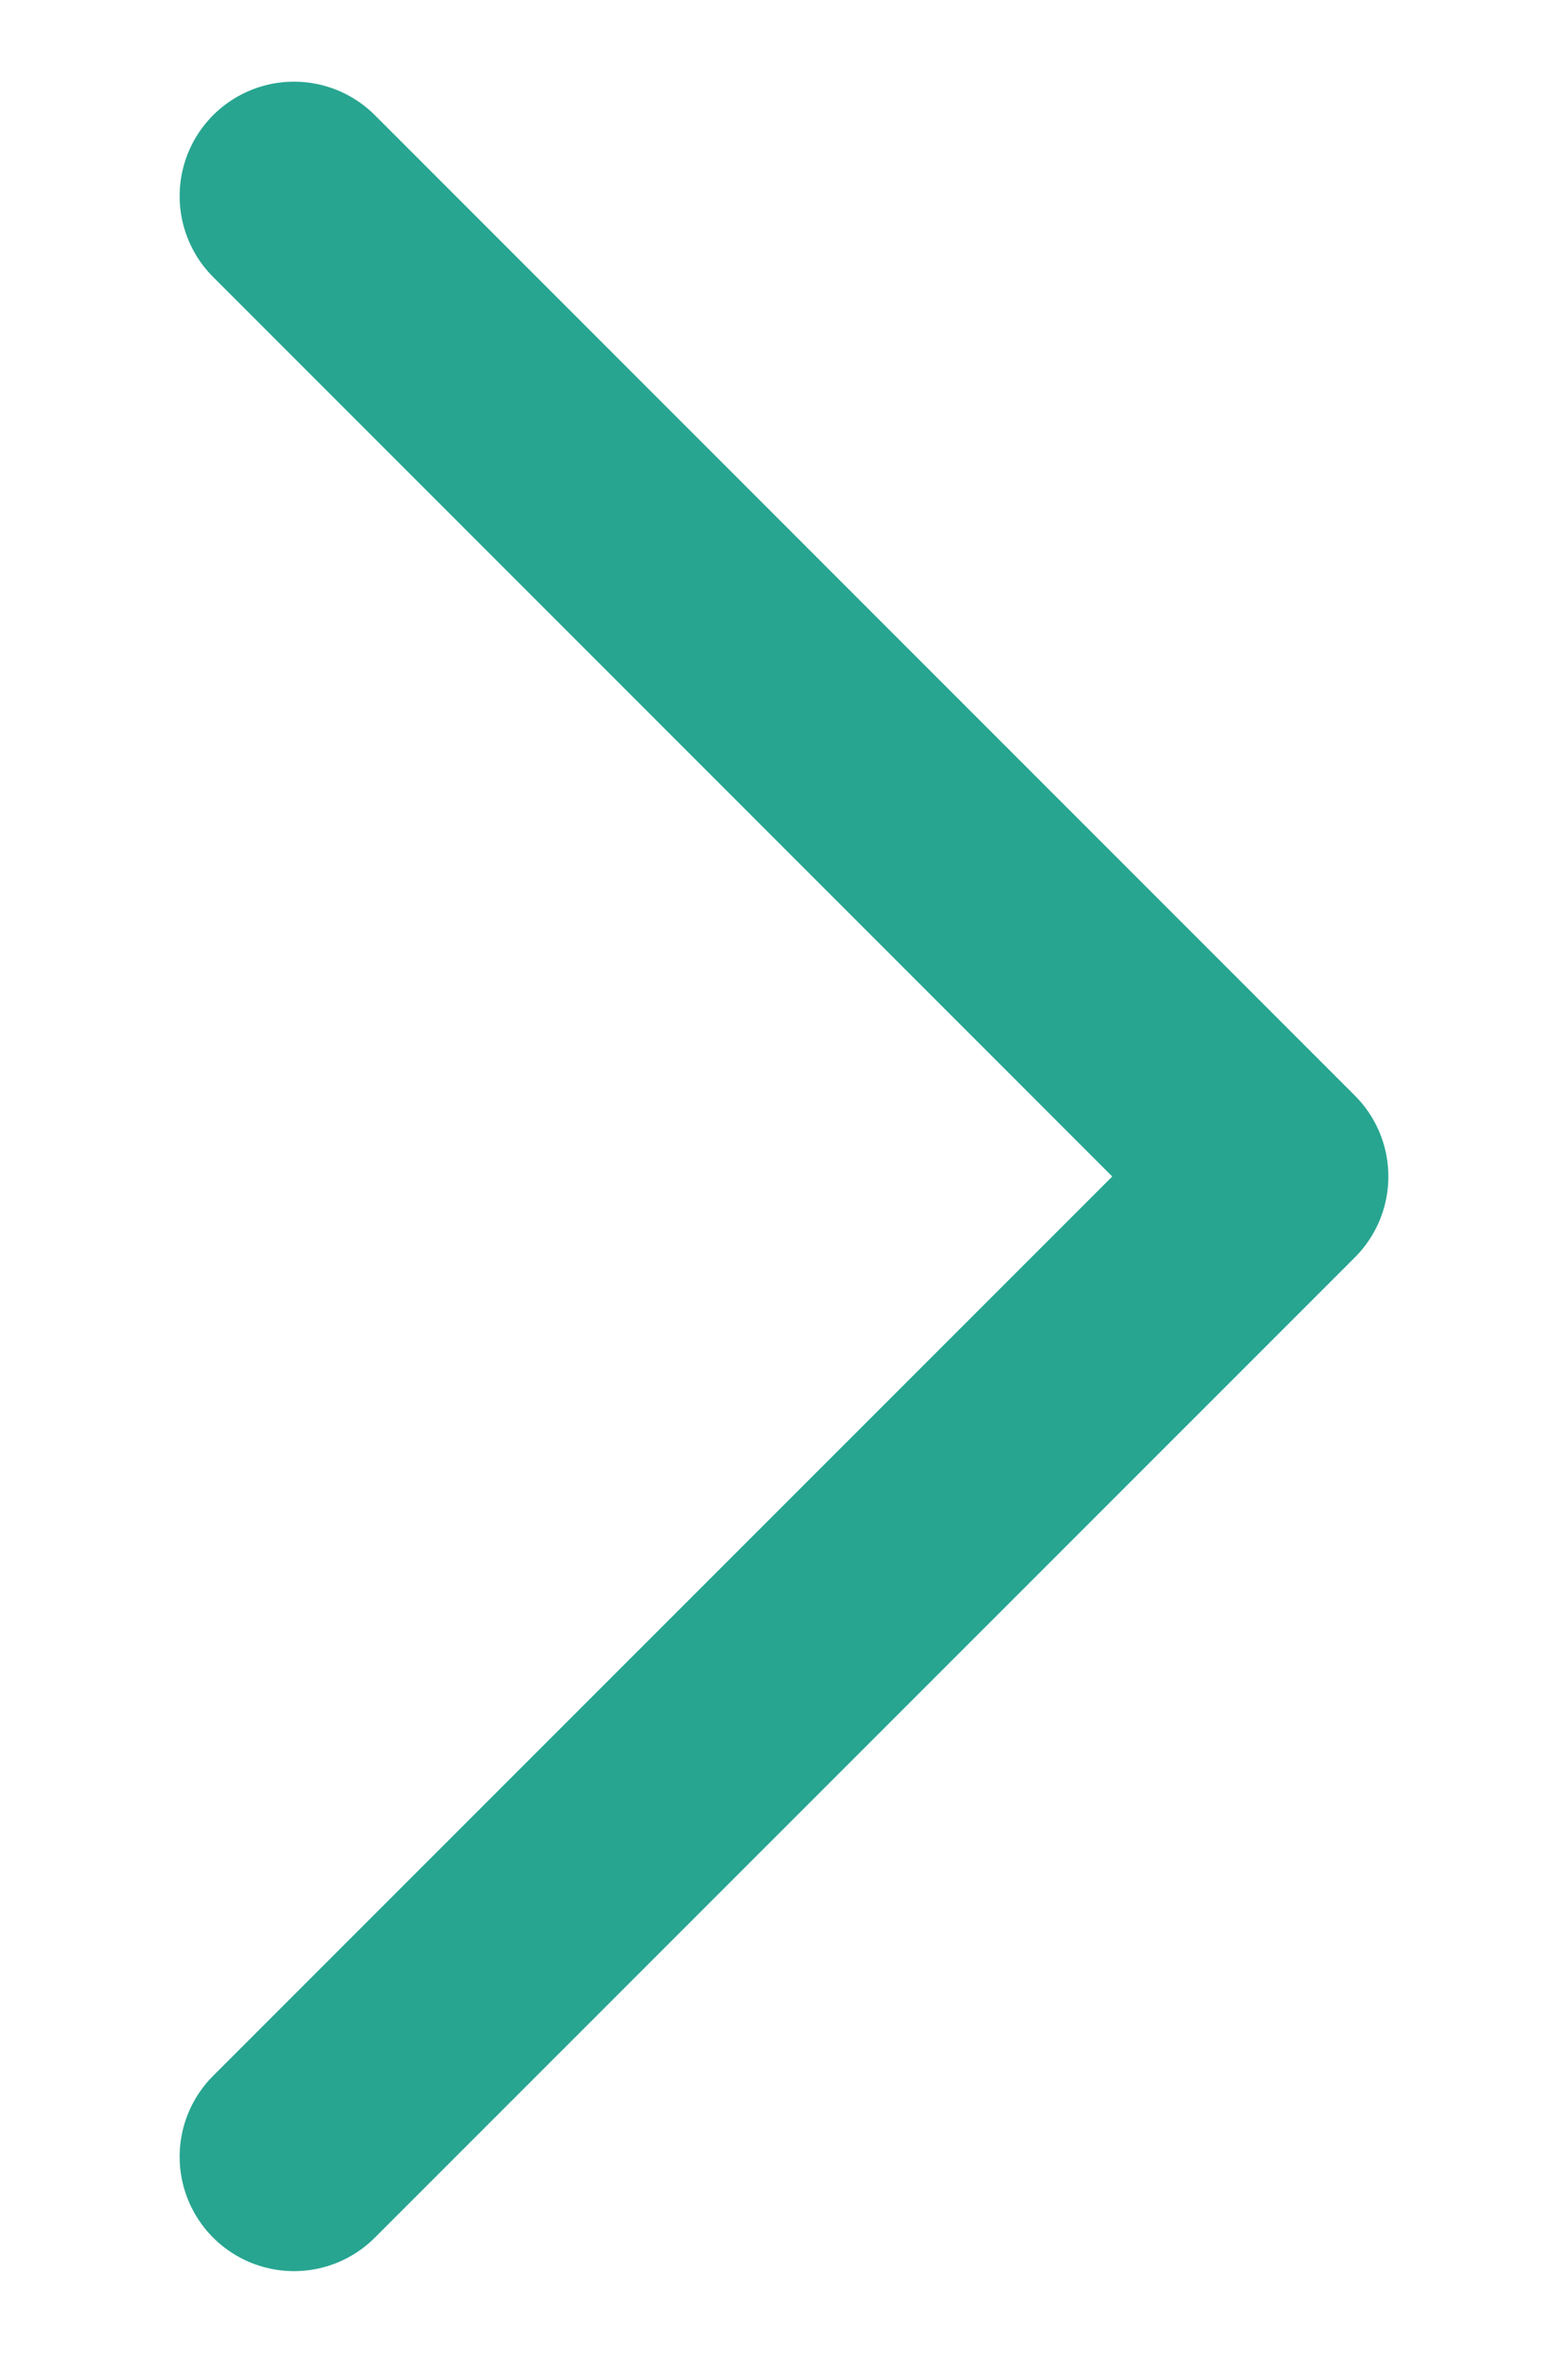 <svg width="8" height="12" viewBox="0 0 8 12" fill="none" xmlns="http://www.w3.org/2000/svg">
<path d="M1.5 10.999L6.5 6L1.5 1" stroke="#27A590" stroke-width="1.167" stroke-linecap="round" stroke-linejoin="round"/>
</svg>
